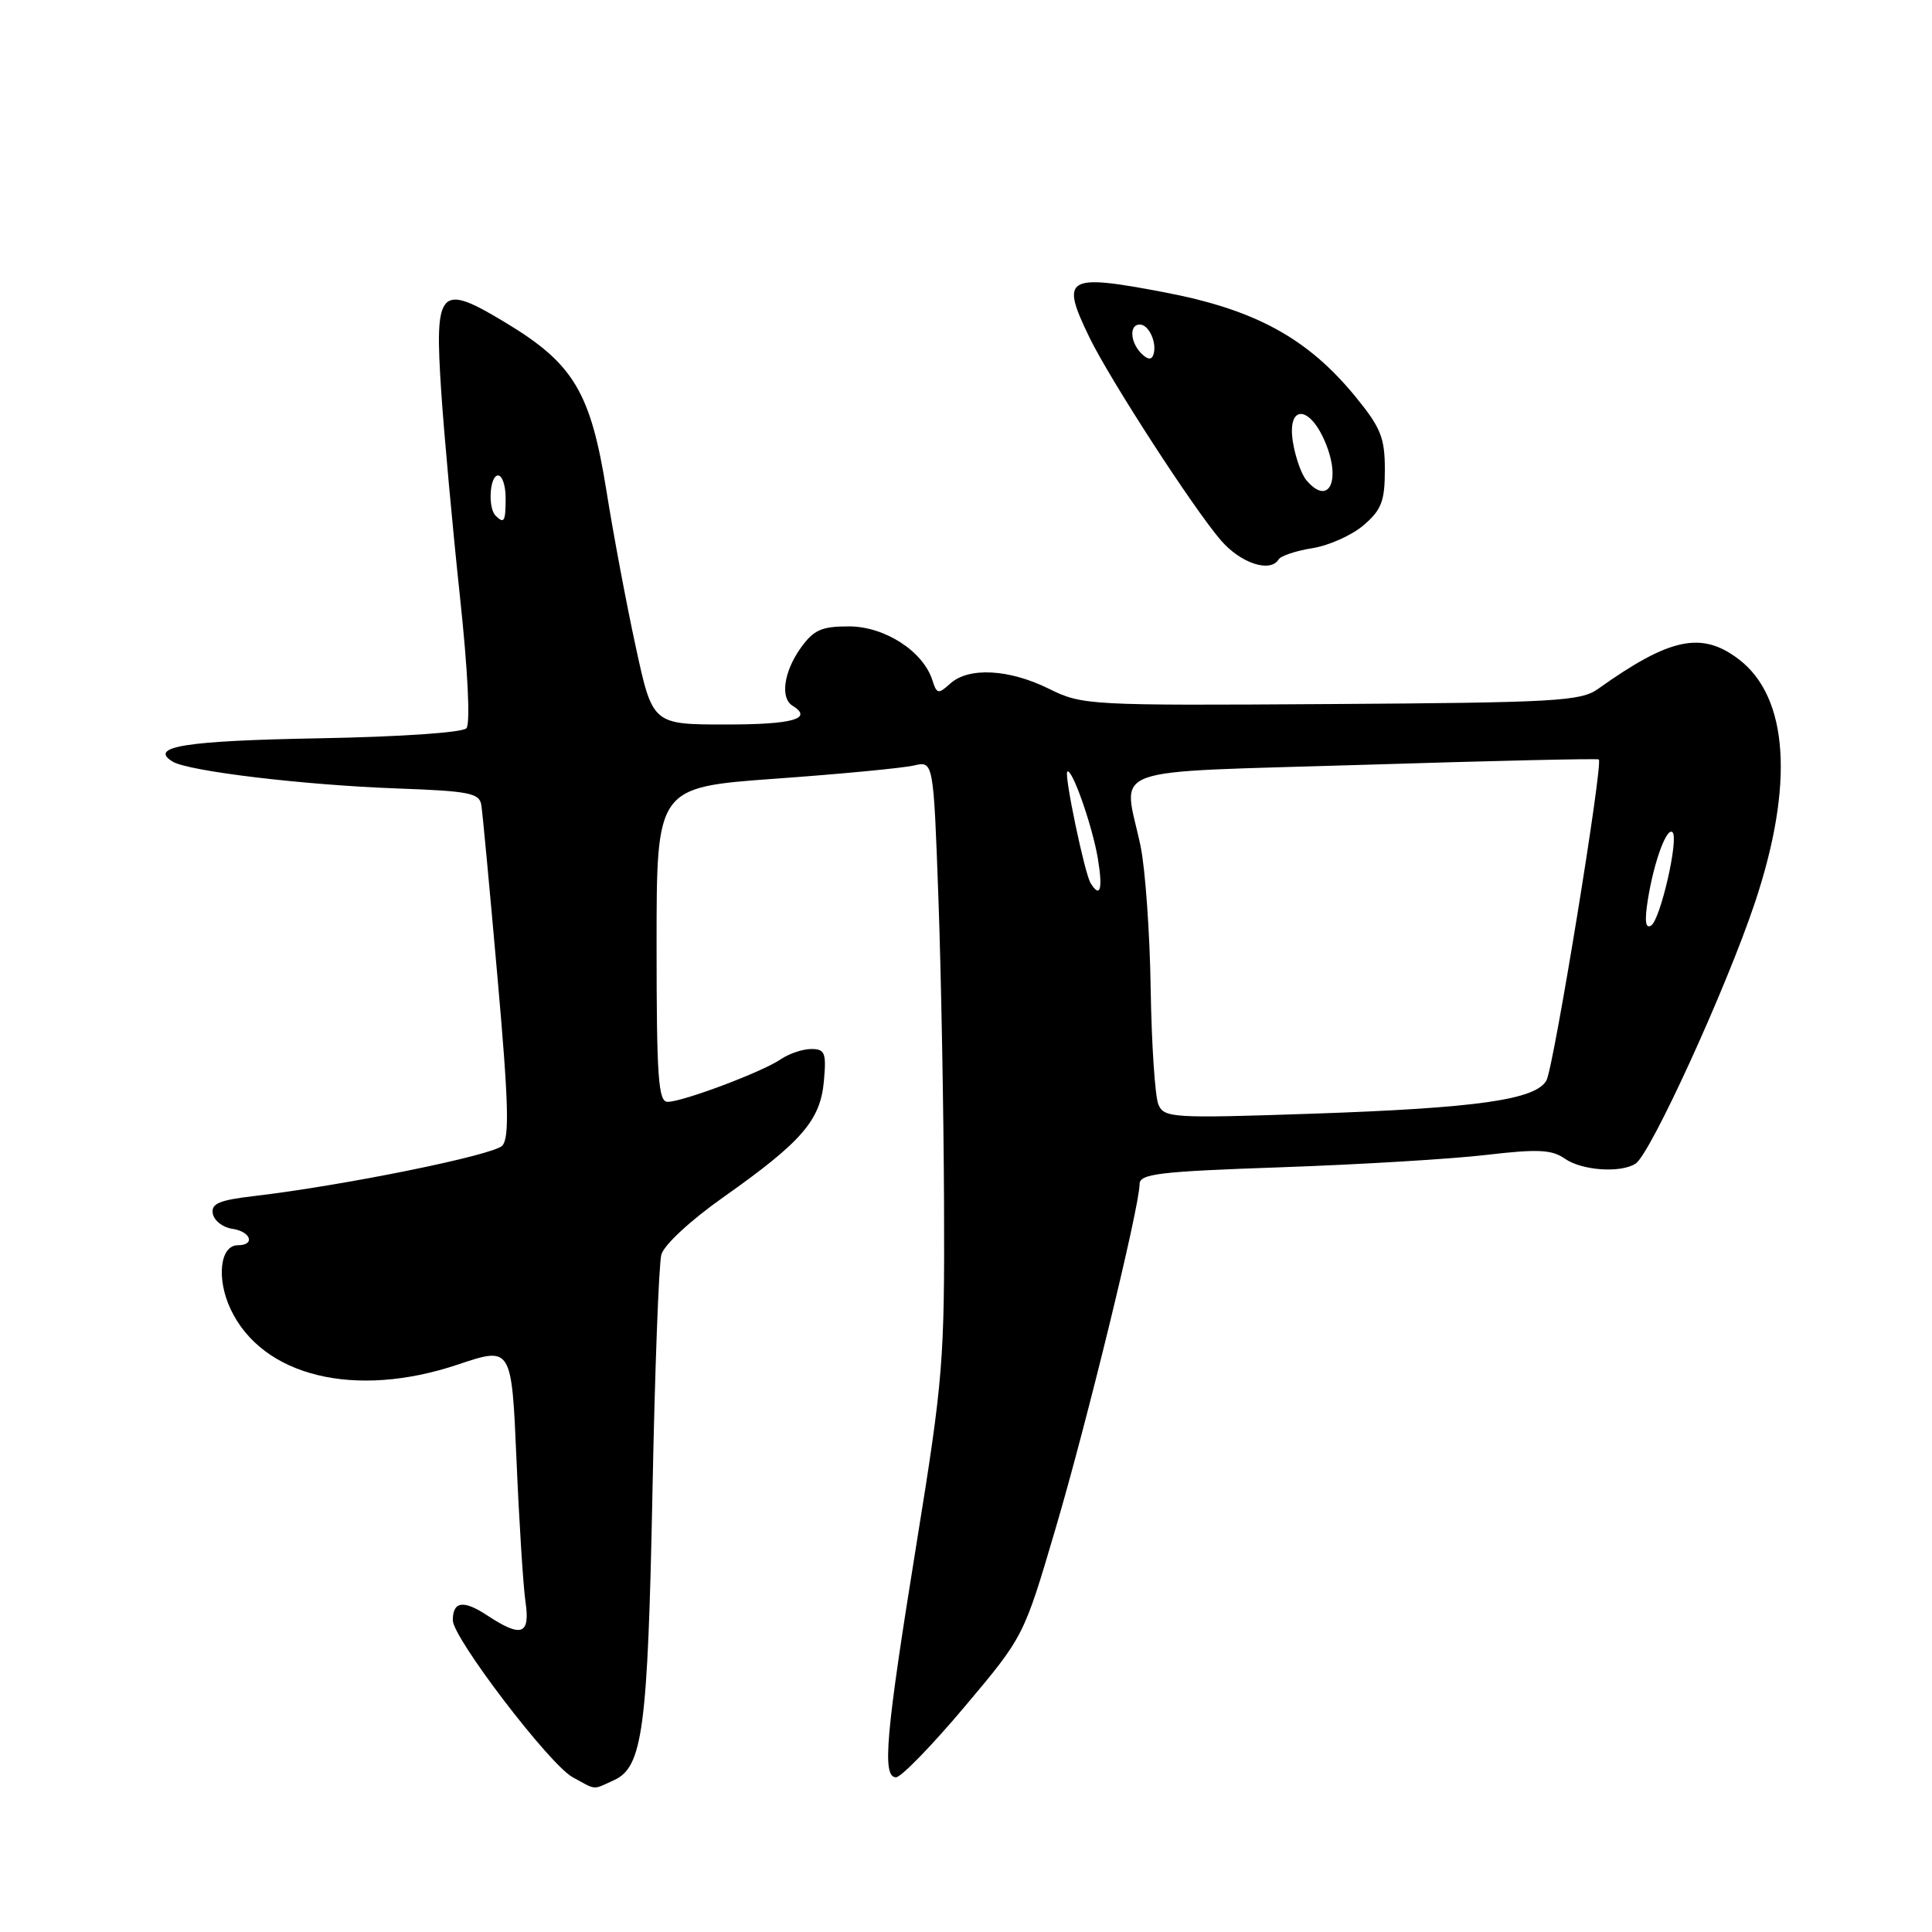 <?xml version="1.0" encoding="UTF-8" standalone="no"?>
<!DOCTYPE svg PUBLIC "-//W3C//DTD SVG 1.1//EN" "http://www.w3.org/Graphics/SVG/1.1/DTD/svg11.dtd" >
<svg xmlns="http://www.w3.org/2000/svg" xmlns:xlink="http://www.w3.org/1999/xlink" version="1.1" viewBox="0 0 256 256">
 <g >
 <path fill="currentColor"
d=" M 81.36 235.88 C 85.17 234.15 85.83 229.14 86.46 197.50 C 86.77 181.55 87.30 167.49 87.63 166.25 C 87.98 164.96 91.49 161.71 95.87 158.62 C 106.25 151.29 108.71 148.45 109.17 143.25 C 109.51 139.51 109.31 139.00 107.50 139.00 C 106.37 139.00 104.56 139.61 103.47 140.35 C 101.05 142.02 90.47 146.00 88.46 146.00 C 87.23 146.00 87.00 142.78 87.00 125.16 C 87.00 104.32 87.00 104.32 102.75 103.18 C 111.41 102.56 119.67 101.77 121.10 101.43 C 123.69 100.83 123.69 100.83 124.35 119.16 C 124.71 129.25 125.04 147.40 125.09 159.50 C 125.17 180.31 124.97 182.75 121.45 204.50 C 117.35 229.88 116.85 235.50 118.73 235.50 C 119.40 235.50 123.48 231.30 127.80 226.17 C 135.65 216.85 135.65 216.85 139.83 202.67 C 144.02 188.49 150.99 159.91 151.00 156.91 C 151.00 155.53 153.54 155.23 169.75 154.67 C 180.06 154.31 192.27 153.58 196.87 153.04 C 203.78 152.23 205.62 152.32 207.35 153.53 C 209.59 155.10 214.72 155.47 216.72 154.19 C 218.68 152.95 228.71 131.02 232.51 119.68 C 237.76 104.00 237.00 92.39 230.40 87.36 C 225.48 83.61 221.27 84.49 211.74 91.29 C 209.47 92.91 206.13 93.10 176.37 93.29 C 144.18 93.50 143.41 93.45 139.00 91.27 C 133.71 88.65 128.36 88.37 125.92 90.57 C 124.33 92.01 124.13 91.98 123.54 90.12 C 122.32 86.29 117.22 83.00 112.49 83.00 C 108.83 83.00 107.81 83.46 106.07 85.90 C 103.86 89.01 103.37 92.49 105.00 93.50 C 107.80 95.23 105.09 96.00 96.23 96.00 C 86.47 96.00 86.47 96.00 84.25 85.75 C 83.02 80.11 81.27 70.78 80.35 65.00 C 78.27 52.01 76.01 48.21 67.12 42.83 C 58.21 37.43 57.55 38.13 58.47 51.97 C 58.86 57.76 59.97 69.92 60.94 79.00 C 62.00 88.87 62.34 95.90 61.80 96.50 C 61.29 97.07 52.95 97.64 42.20 97.83 C 24.57 98.15 19.65 98.93 22.86 100.91 C 24.92 102.19 40.24 104.02 52.50 104.47 C 62.19 104.82 63.53 105.08 63.78 106.68 C 63.94 107.68 64.90 117.95 65.92 129.50 C 67.40 146.16 67.52 150.77 66.55 151.81 C 65.36 153.07 45.61 157.08 33.69 158.48 C 29.01 159.03 27.95 159.48 28.20 160.83 C 28.38 161.75 29.53 162.64 30.76 162.82 C 33.24 163.17 33.87 165.00 31.52 165.00 C 29.14 165.00 28.65 169.45 30.57 173.50 C 34.79 182.40 47.05 185.38 60.67 180.81 C 67.79 178.42 67.79 178.42 68.44 193.46 C 68.79 201.73 69.33 210.19 69.63 212.25 C 70.27 216.63 69.10 217.04 64.56 214.05 C 61.41 211.97 60.00 212.17 60.00 214.69 C 60.00 217.03 72.83 233.84 75.88 235.49 C 79.10 237.25 78.46 237.20 81.36 235.88 Z  M 169.42 74.13 C 169.71 73.65 171.74 72.98 173.93 72.63 C 176.11 72.28 179.16 70.91 180.70 69.58 C 183.06 67.55 183.50 66.40 183.50 62.24 C 183.50 57.99 182.96 56.66 179.59 52.54 C 173.23 44.79 166.32 41.02 154.23 38.72 C 141.22 36.25 140.47 36.71 144.38 44.76 C 147.10 50.34 158.13 67.38 161.77 71.59 C 164.38 74.63 168.31 75.93 169.42 74.13 Z  M 153.50 146.37 C 153.05 145.34 152.59 138.43 152.47 131.00 C 152.36 123.58 151.75 115.08 151.13 112.11 C 148.85 101.26 145.64 102.43 180.75 101.34 C 197.66 100.81 211.66 100.49 211.85 100.63 C 212.46 101.05 205.89 141.33 204.92 143.14 C 203.55 145.71 195.80 146.82 173.90 147.57 C 155.38 148.20 154.26 148.13 153.50 146.37 Z  M 218.35 119.21 C 219.15 114.19 220.86 109.53 221.62 110.28 C 222.47 111.14 220.01 121.88 218.78 122.64 C 218.03 123.10 217.90 122.04 218.35 119.21 Z  M 144.51 117.02 C 143.72 115.74 140.99 102.68 141.42 102.25 C 142.01 101.65 144.74 109.40 145.47 113.75 C 146.15 117.84 145.79 119.08 144.51 117.02 Z  M 65.67 68.33 C 64.62 67.29 64.89 63.00 66.00 63.00 C 66.55 63.00 67.00 64.35 67.00 66.00 C 67.00 69.11 66.80 69.46 65.67 68.33 Z  M 173.07 63.59 C 172.43 62.81 171.64 60.56 171.32 58.59 C 170.51 53.59 173.52 53.61 175.61 58.62 C 177.76 63.76 176.03 67.15 173.07 63.59 Z  M 151.24 46.84 C 149.74 45.34 149.61 43.00 151.03 43.00 C 152.24 43.00 153.35 45.46 152.83 47.00 C 152.59 47.72 152.06 47.66 151.24 46.84 Z "/>
</g>
</svg>